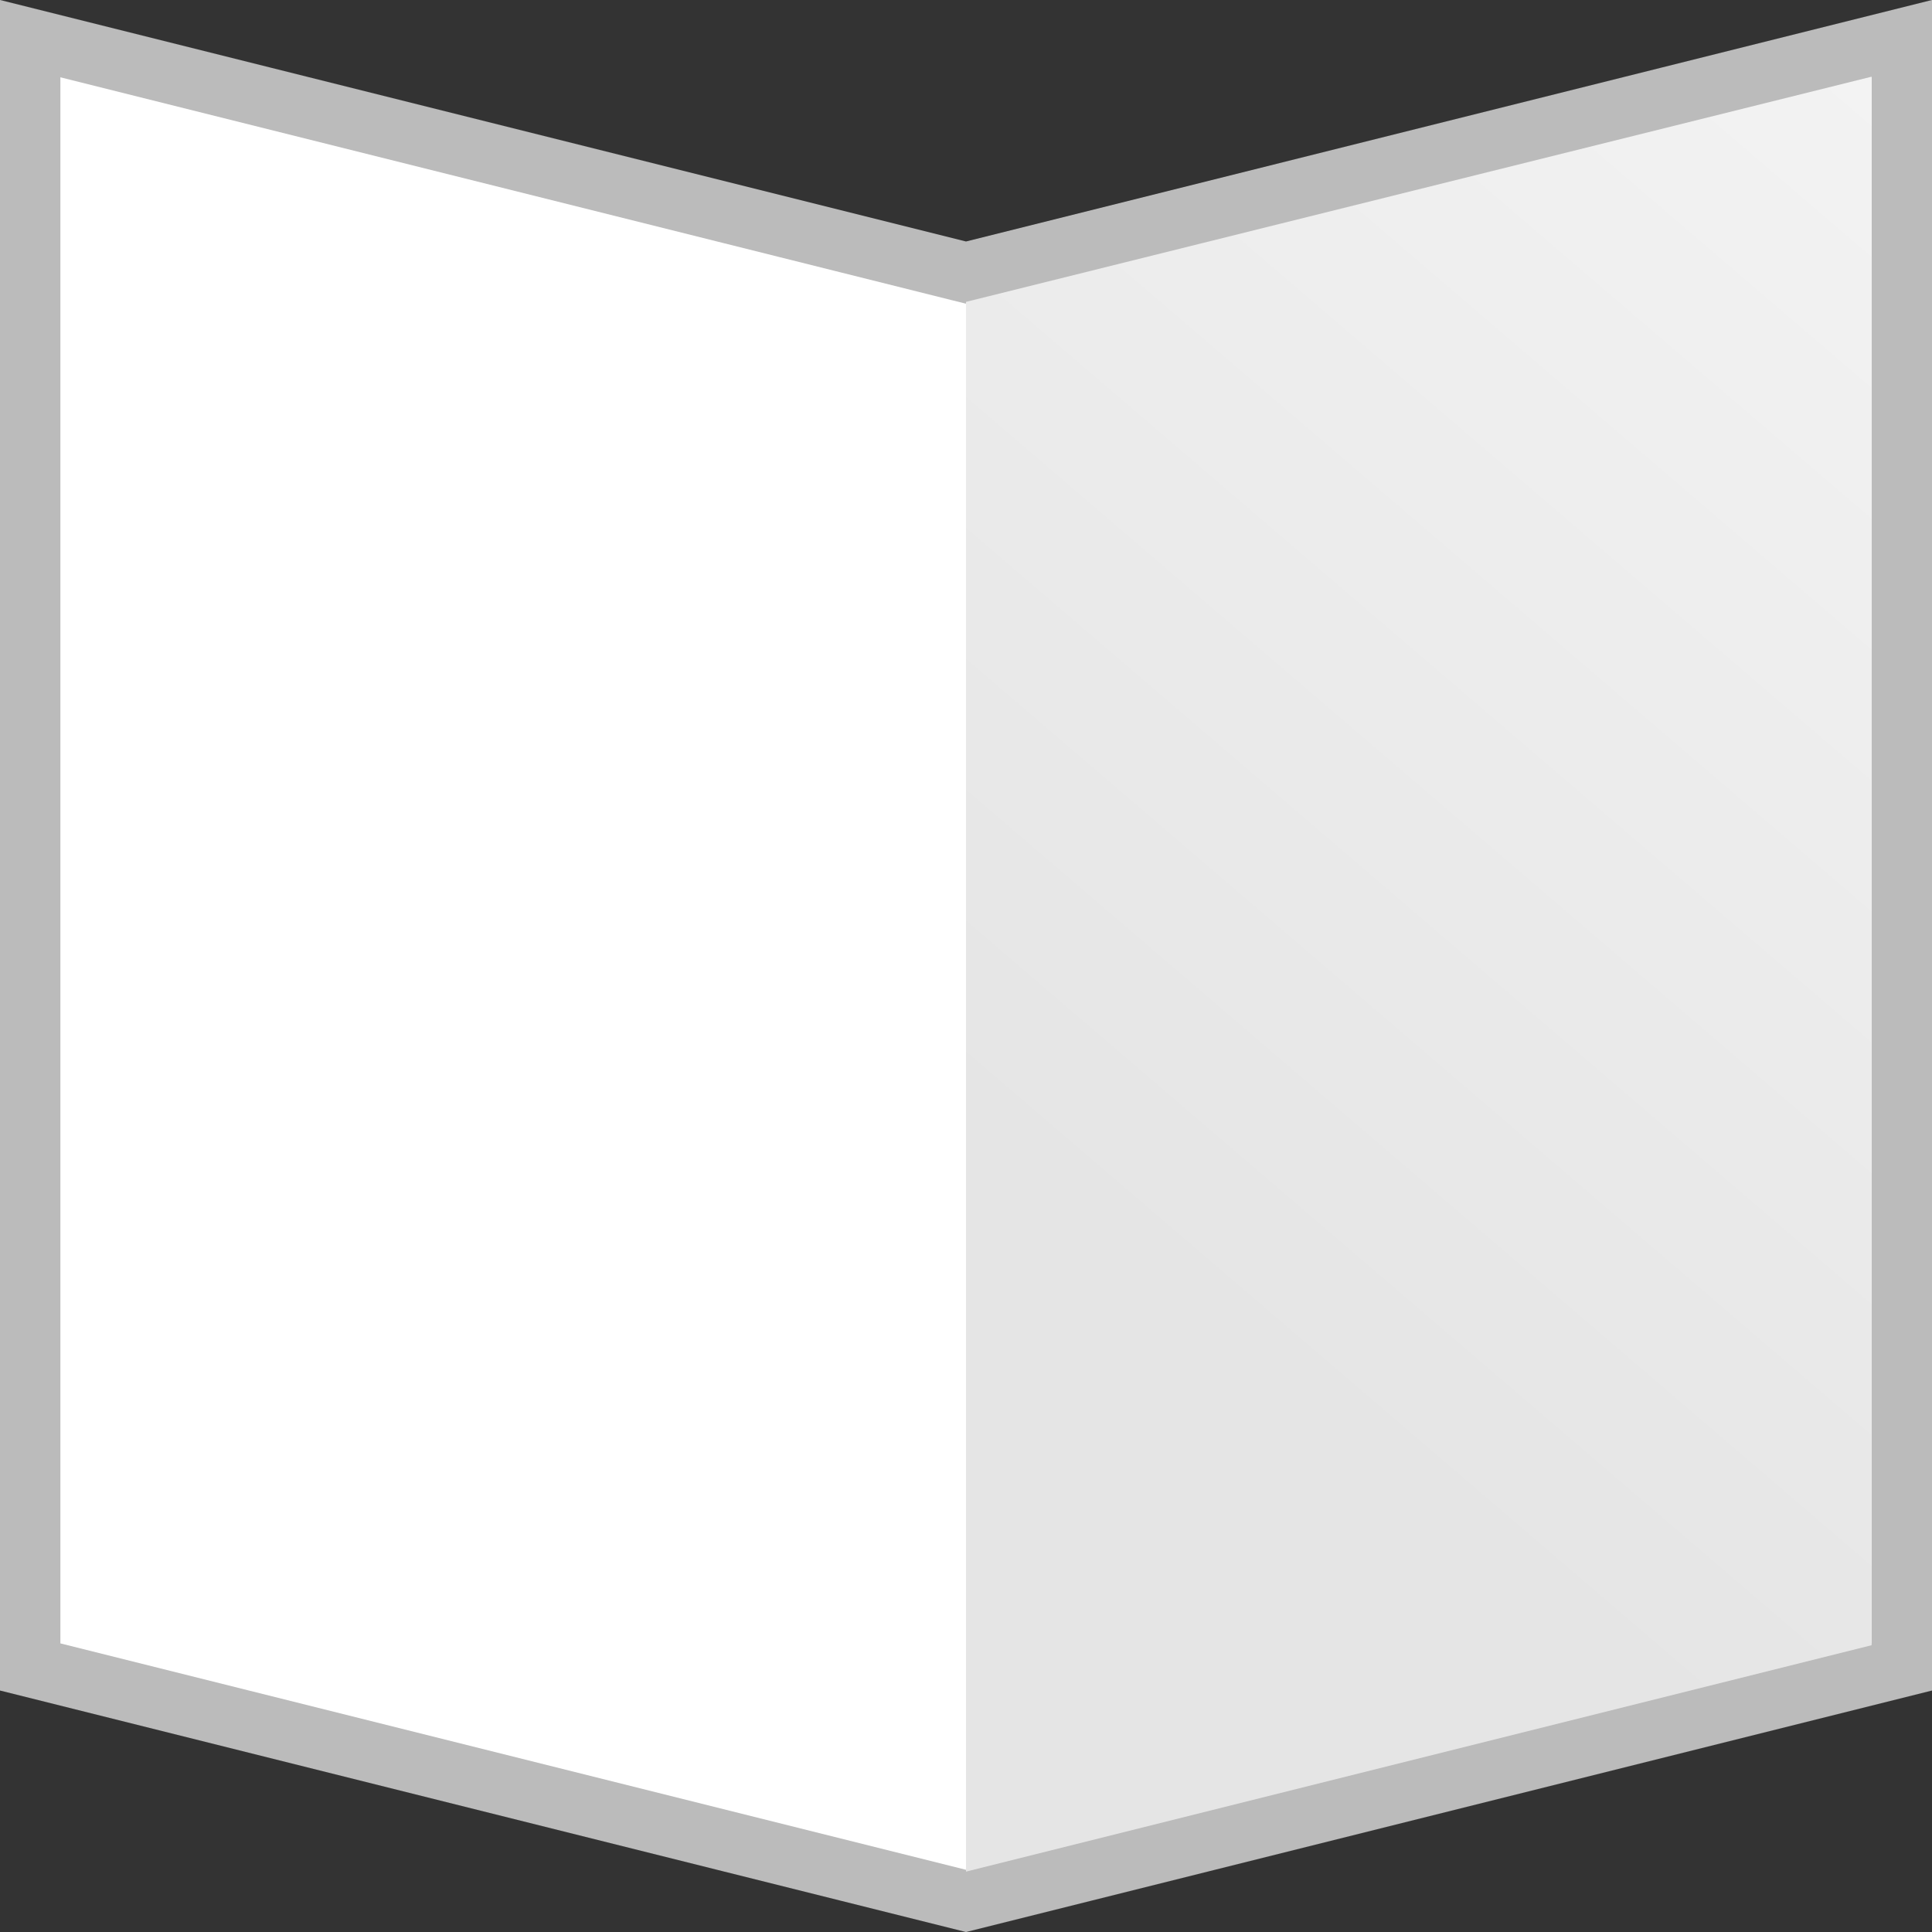 <svg width="32" height="32" viewBox="0 0 32 32" fill="none" xmlns="http://www.w3.org/2000/svg">
<rect x="0" y="0" width="32" height="32" fill="#333333" stroke="none"/>
<g clip-path="url(#clip0_933_951)">
<path d="M0.5 0.64L15.879 4.485L16 4.515L16.121 4.485L31.5 0.64V27.61L16 31.485L0.5 27.61V0.64Z" fill="white" stroke="#BBBBBB"/>
<path d="M31 27.25V1.27L16 5V31L31 27.25Z" fill="url(#paint0_linear_933_951)"/>
</g>
<defs>
<linearGradient id="paint0_linear_933_951" x1="31" y1="1" x2="16" y2="18.5" gradientUnits="userSpaceOnUse">
<stop stop-color="#F3F3F3"/>
<stop offset="1" stop-color="#E5E5E5"/>
</linearGradient>
<clipPath id="clip0_933_951">
<rect width="32" height="32" fill="white"/>
</clipPath>
</defs>
</svg>
